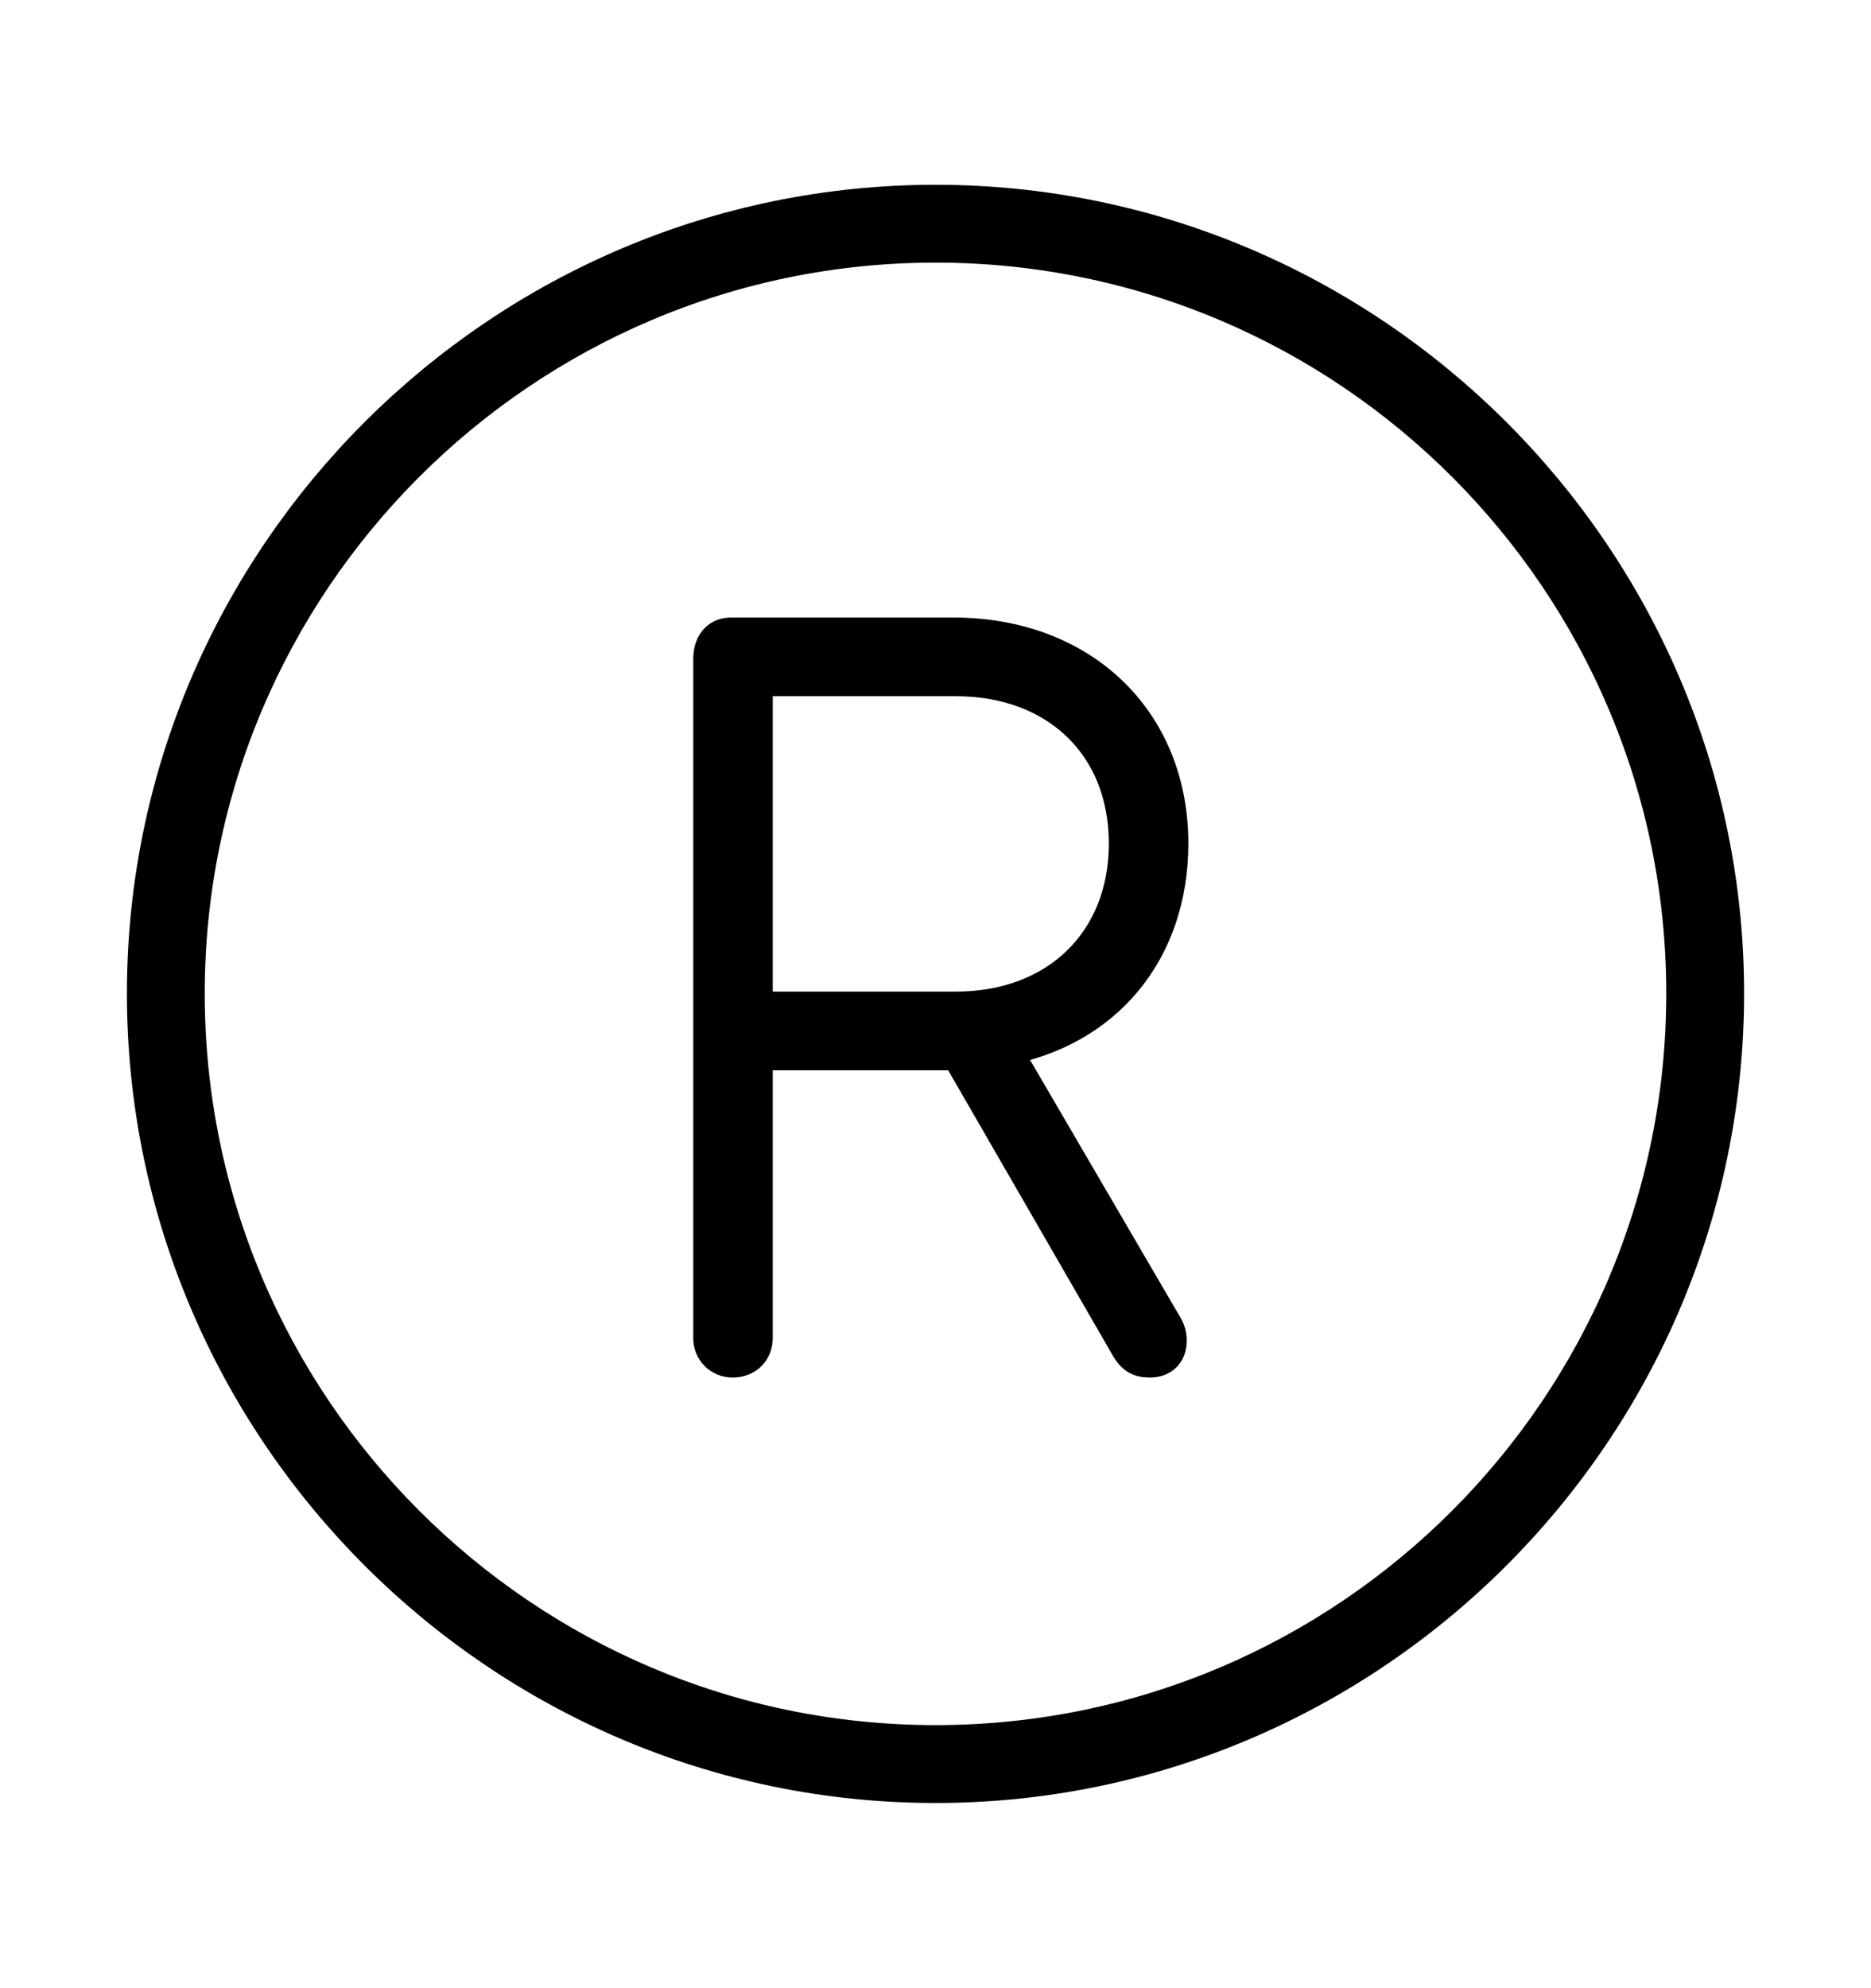 <svg width='49.328px' height='52.4px' direction='ltr' xmlns='http://www.w3.org/2000/svg' version='1.1'>
<g fill-rule='nonzero' transform='scale(1,-1) translate(0,-52.4)'>
<path fill='black' stroke='black' fill-opacity='1.0' stroke-width='1.0' d='
    M 24.664,5.371
    C 36.115,5.371 45.482,14.738 45.482,26.211
    C 45.482,37.662 36.115,47.029 24.664,47.029
    C 13.213,47.029 3.846,37.662 3.846,26.211
    C 3.846,14.738 13.213,5.371 24.664,5.371
    Z
    M 24.664,6.424
    C 13.771,6.424 4.898,15.297 4.898,26.211
    C 4.898,37.104 13.771,45.977 24.664,45.977
    C 35.578,45.977 44.43,37.104 44.43,26.211
    C 44.43,15.297 35.578,6.424 24.664,6.424
    Z
    M 19.314,16.586
    C 19.658,16.586 19.873,16.822 19.873,17.123
    L 19.873,24.686
    L 25.287,24.686
    L 29.713,17.016
    C 29.885,16.693 30.014,16.586 30.314,16.586
    C 30.615,16.586 30.787,16.758 30.787,17.059
    C 30.787,17.252 30.744,17.338 30.572,17.617
    L 26.383,24.793
    C 29.111,25.266 30.83,27.35 30.83,30.164
    C 30.83,33.387 28.488,35.621 25.137,35.621
    L 19.271,35.621
    C 18.949,35.621 18.777,35.385 18.777,35.02
    L 18.777,17.123
    C 18.777,16.822 19.014,16.586 19.314,16.586
    Z
    M 19.873,25.76
    L 19.873,34.547
    L 25.201,34.547
    C 27.887,34.547 29.734,32.785 29.734,30.164
    C 29.734,27.543 27.887,25.76 25.201,25.76
    Z
' />
</g>
</svg>